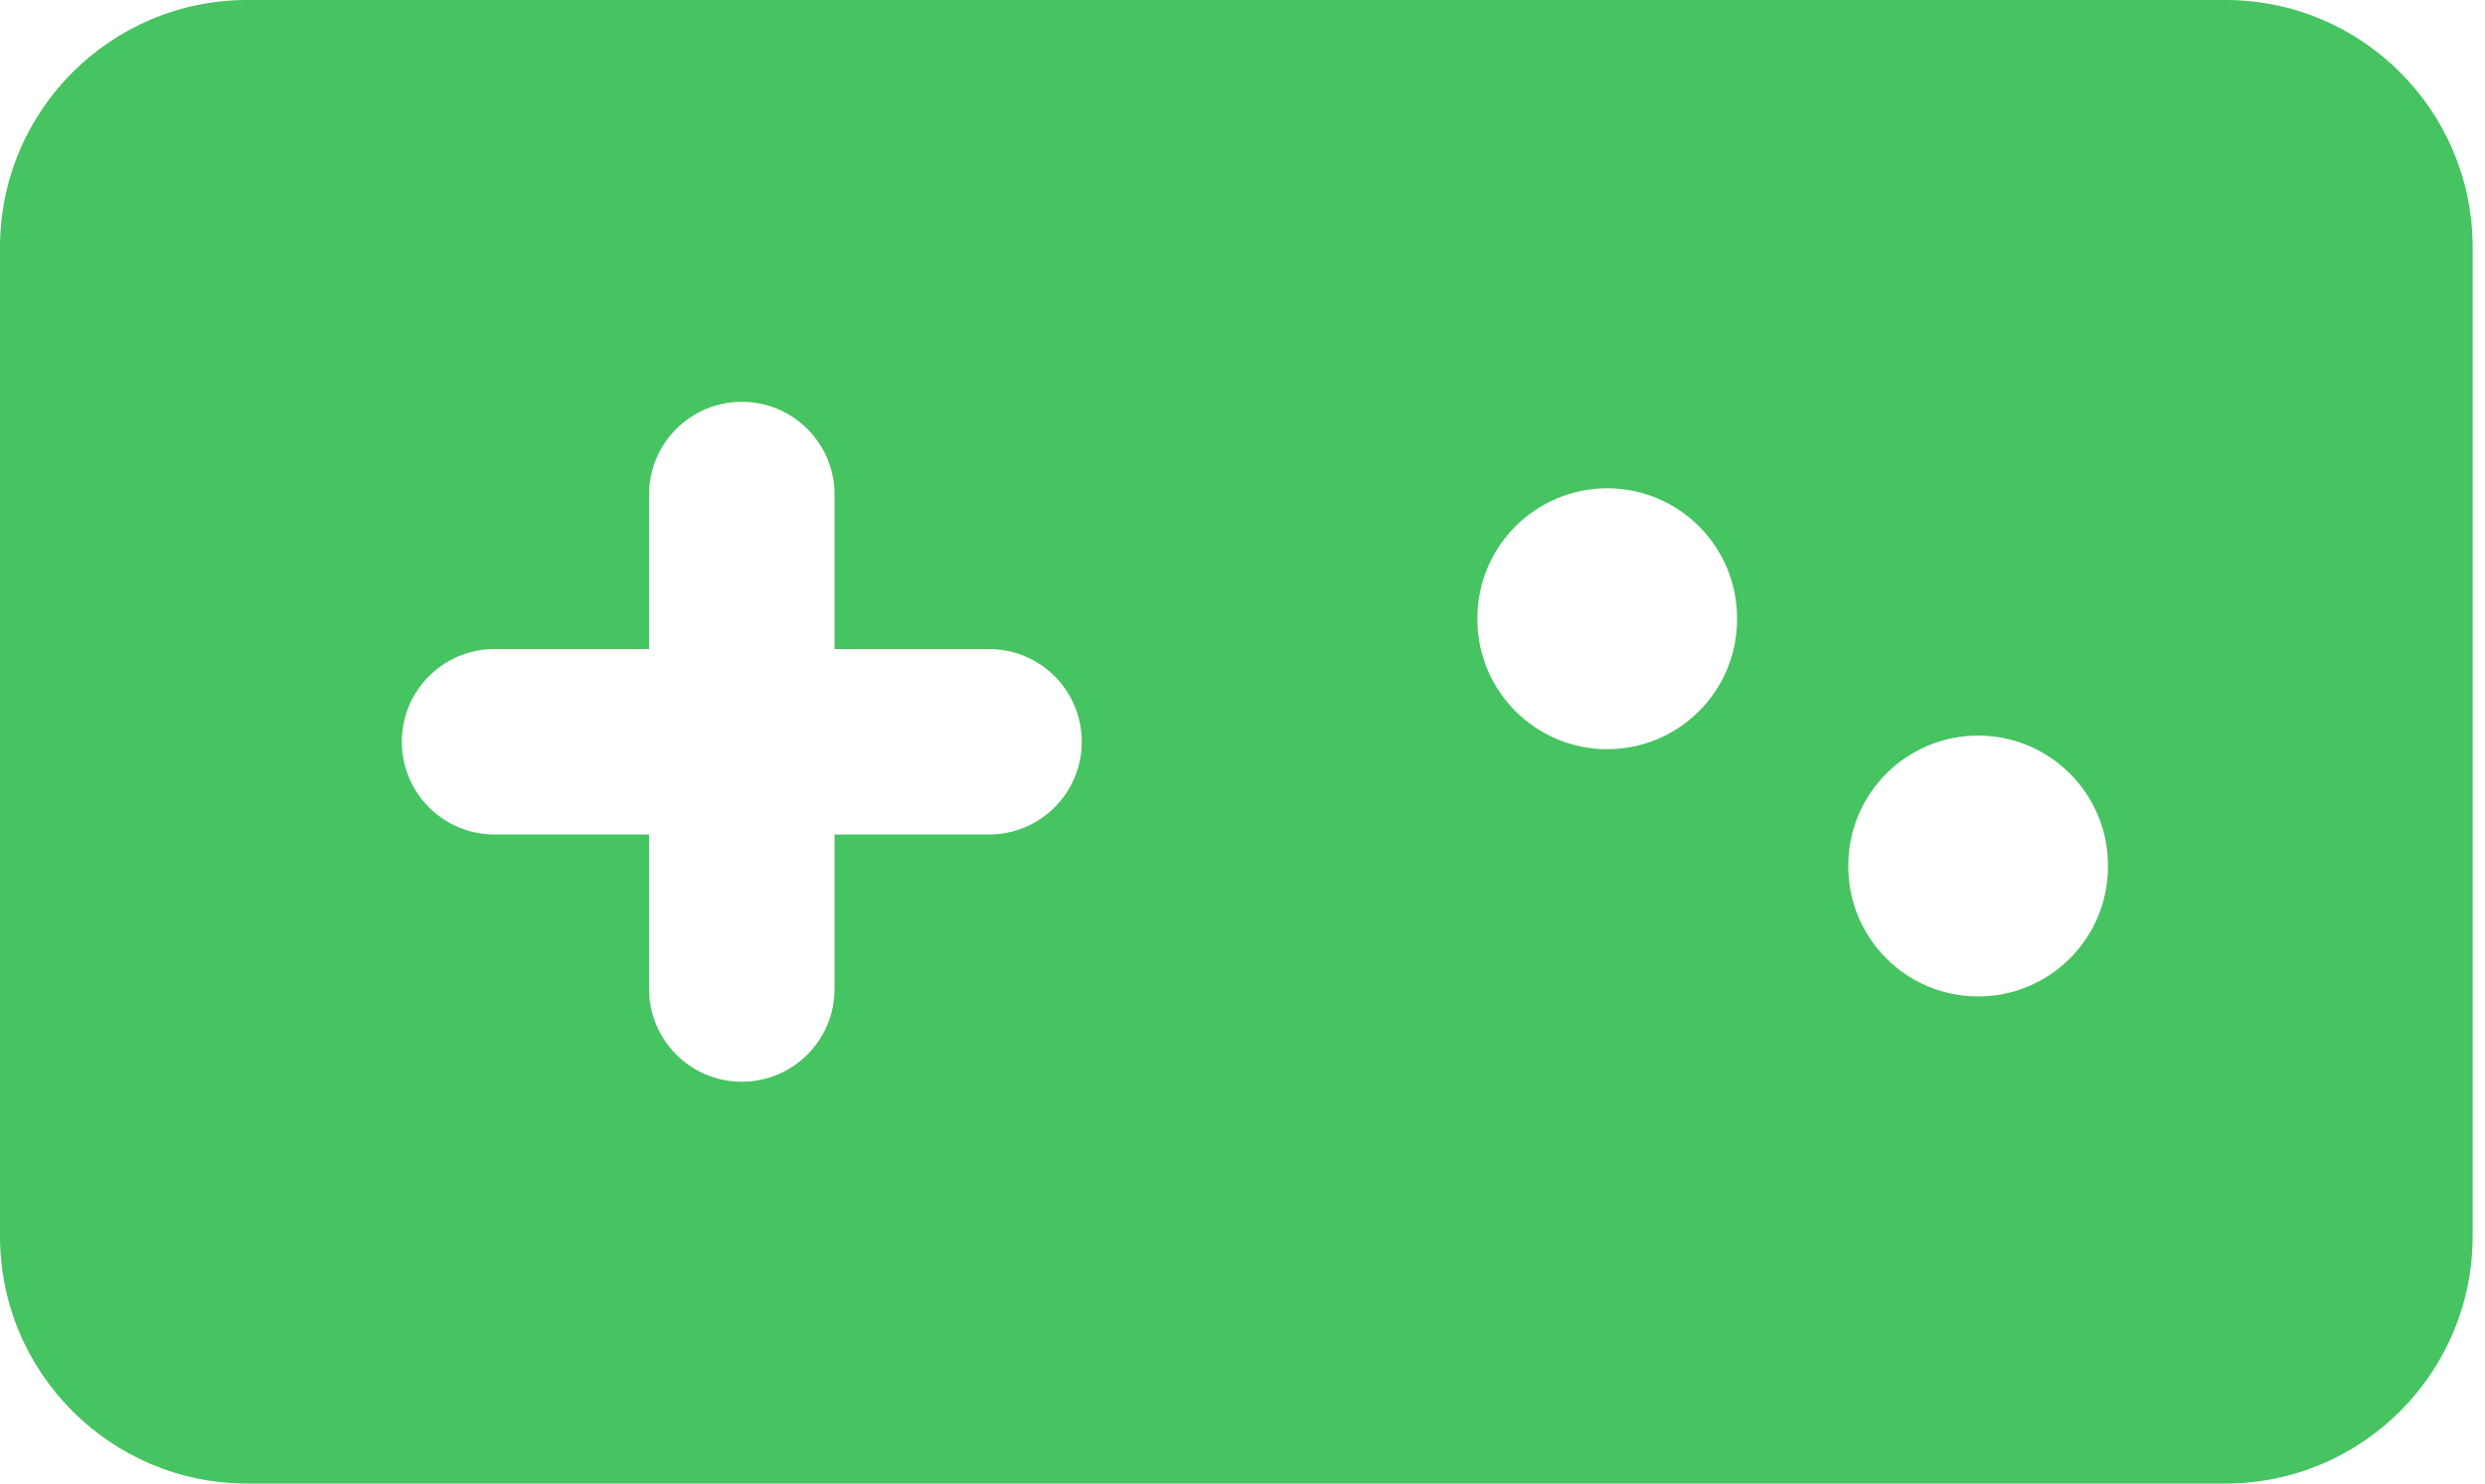 <svg width="134" height="80" viewBox="0 0 134 80" fill="none" xmlns="http://www.w3.org/2000/svg">
<path fill-rule="evenodd" clip-rule="evenodd" d="M13.333 0H120C127.364 0 133.333 5.97 133.333 13.333V66.667C133.333 74.031 127.364 80 120 80H13.333C5.97 80 0 74.031 0 66.667V13.333C0 5.97 5.97 0 13.333 0ZM45 26.667C45 23.905 42.761 21.667 40 21.667C37.239 21.667 35 23.905 35 26.667V35H26.667C23.905 35 21.667 37.239 21.667 40C21.667 42.761 23.905 45 26.667 45H35V53.333C35 56.095 37.239 58.333 40 58.333C42.761 58.333 45 56.095 45 53.333V45H53.333C56.095 45 58.333 42.761 58.333 40C58.333 37.239 56.095 35 53.333 35H45V26.667ZM86.667 26.333C90.533 26.333 93.667 29.467 93.667 33.333V33.4C93.667 37.266 90.533 40.4 86.667 40.4C82.801 40.4 79.667 37.266 79.667 33.4V33.333C79.667 29.467 82.801 26.333 86.667 26.333ZM113.667 46.667C113.667 42.801 110.533 39.667 106.667 39.667C102.801 39.667 99.667 42.801 99.667 46.667V46.733C99.667 50.599 102.801 53.733 106.667 53.733C110.533 53.733 113.667 50.599 113.667 46.733V46.667Z" fill="#46C461"/>
</svg>
